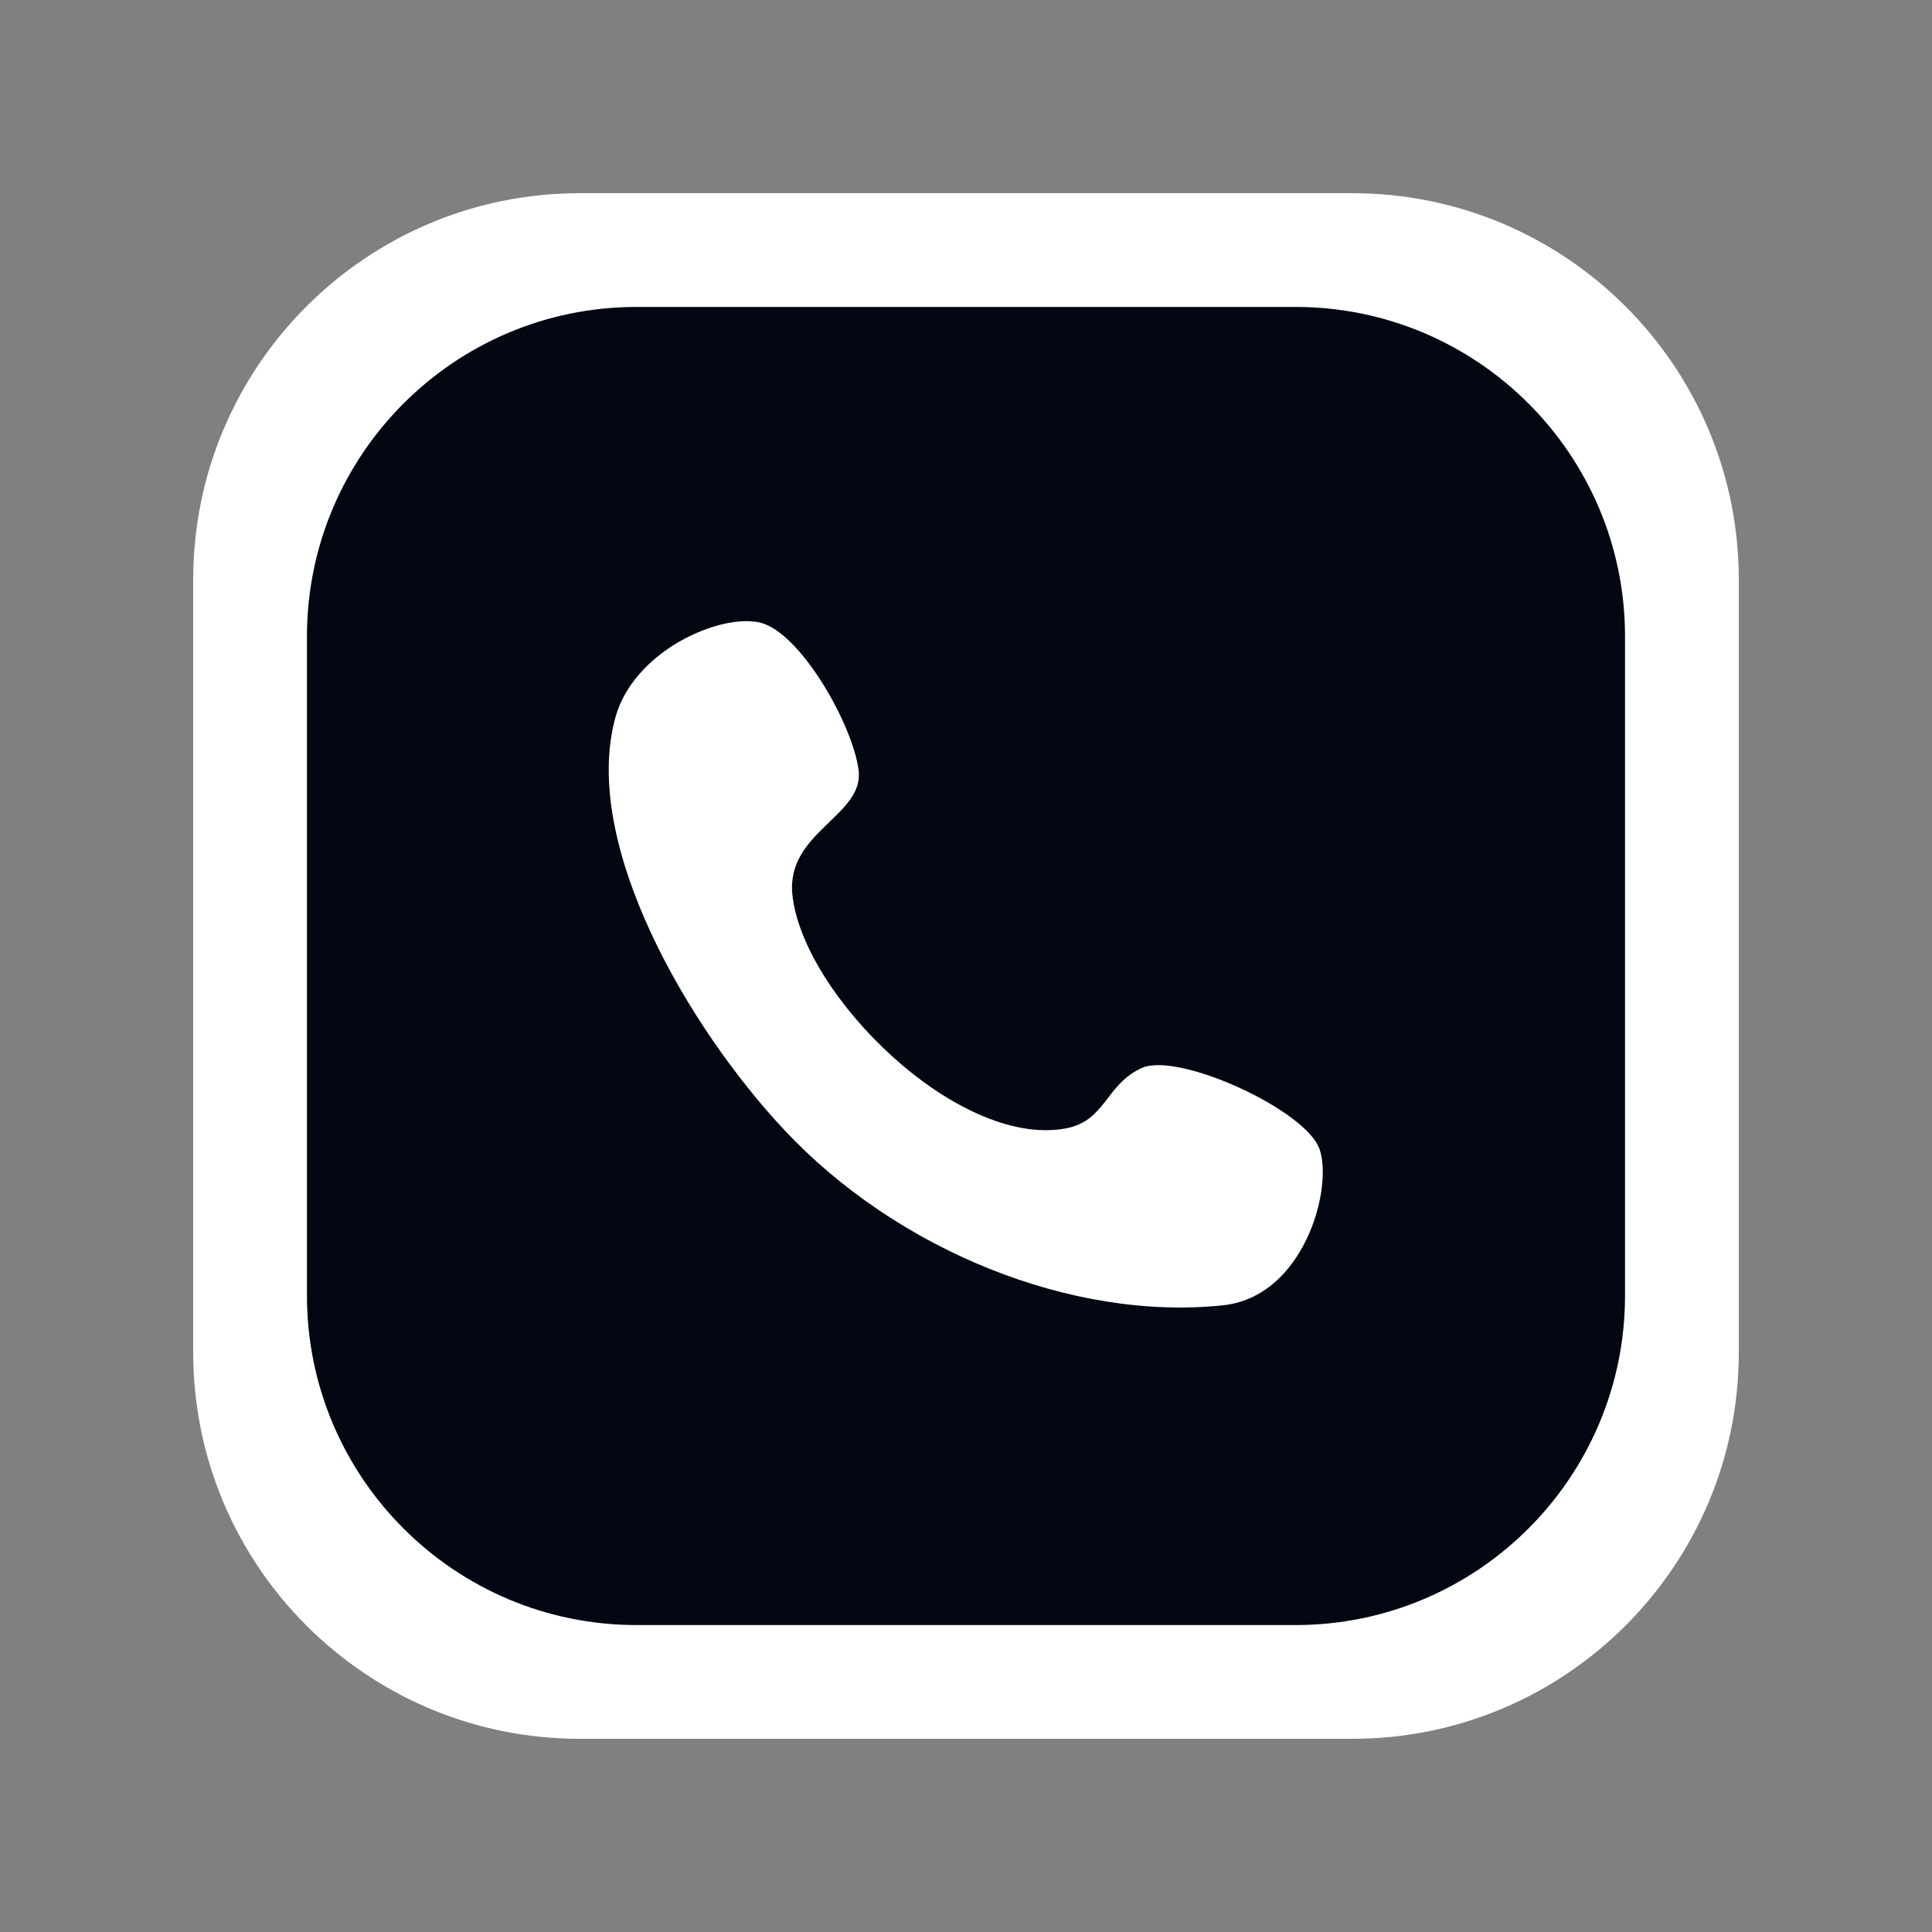 <svg xmlns="http://www.w3.org/2000/svg" xmlns:xlink="http://www.w3.org/1999/xlink" width="500" zoomAndPan="magnify" viewBox="0 0 375 375" height="500" preserveAspectRatio="xMidYMid meet" version="1.0"><rect x="0" y="0" width="375" height="375" fill="#808080" stroke="none"/><defs><clipPath id="606b3a576a"><path d="M 37.5 37.5 L 337.5 37.5 L 337.5 337.5 L 37.5 337.5 Z M 37.5 37.5 " clip-rule="nonzero"/></clipPath></defs><g clip-path="url(#606b3a576a)"><path fill="#ffffff" d="M 337.5 112.5 C 337.5 71.105 303.891 37.5 262.5 37.5 L 112.5 37.5 C 71.105 37.5 37.5 71.105 37.5 112.5 L 37.5 262.5 C 37.5 303.895 71.105 337.5 112.5 337.5 L 262.5 337.5 C 303.891 337.5 337.5 303.895 337.5 262.5 Z M 337.5 112.5 " fill-opacity="1" fill-rule="evenodd"/></g><path fill="#030712" d="M 315.418 123.539 C 315.418 88.238 286.758 59.578 251.461 59.578 L 123.539 59.578 C 88.238 59.578 59.578 88.238 59.578 123.539 L 59.578 251.461 C 59.578 286.762 88.238 315.422 123.539 315.422 L 251.461 315.422 C 286.758 315.422 315.418 286.762 315.418 251.461 Z M 315.418 123.539 " fill-opacity="1" fill-rule="evenodd"/><path fill="#ffffff" d="M 147.395 120.812 C 155.266 122.516 165.594 140.738 166.66 149.539 C 167.73 158.34 152.566 161.512 153.797 173.617 C 155.77 193.004 185.832 222.875 206.82 219.031 C 214.684 217.594 214.547 210.461 221.66 207.281 C 228.695 204.137 253.523 215.418 256.141 223.094 C 258.758 230.777 253.062 251.707 237.363 253.359 C 208.117 256.438 174.16 242.727 152.238 219.332 C 133.648 199.5 112.734 163.832 119.434 139.309 C 122.953 126.418 139.523 119.105 147.395 120.812 Z M 147.395 120.812 " fill-opacity="1" fill-rule="evenodd"/></svg>
